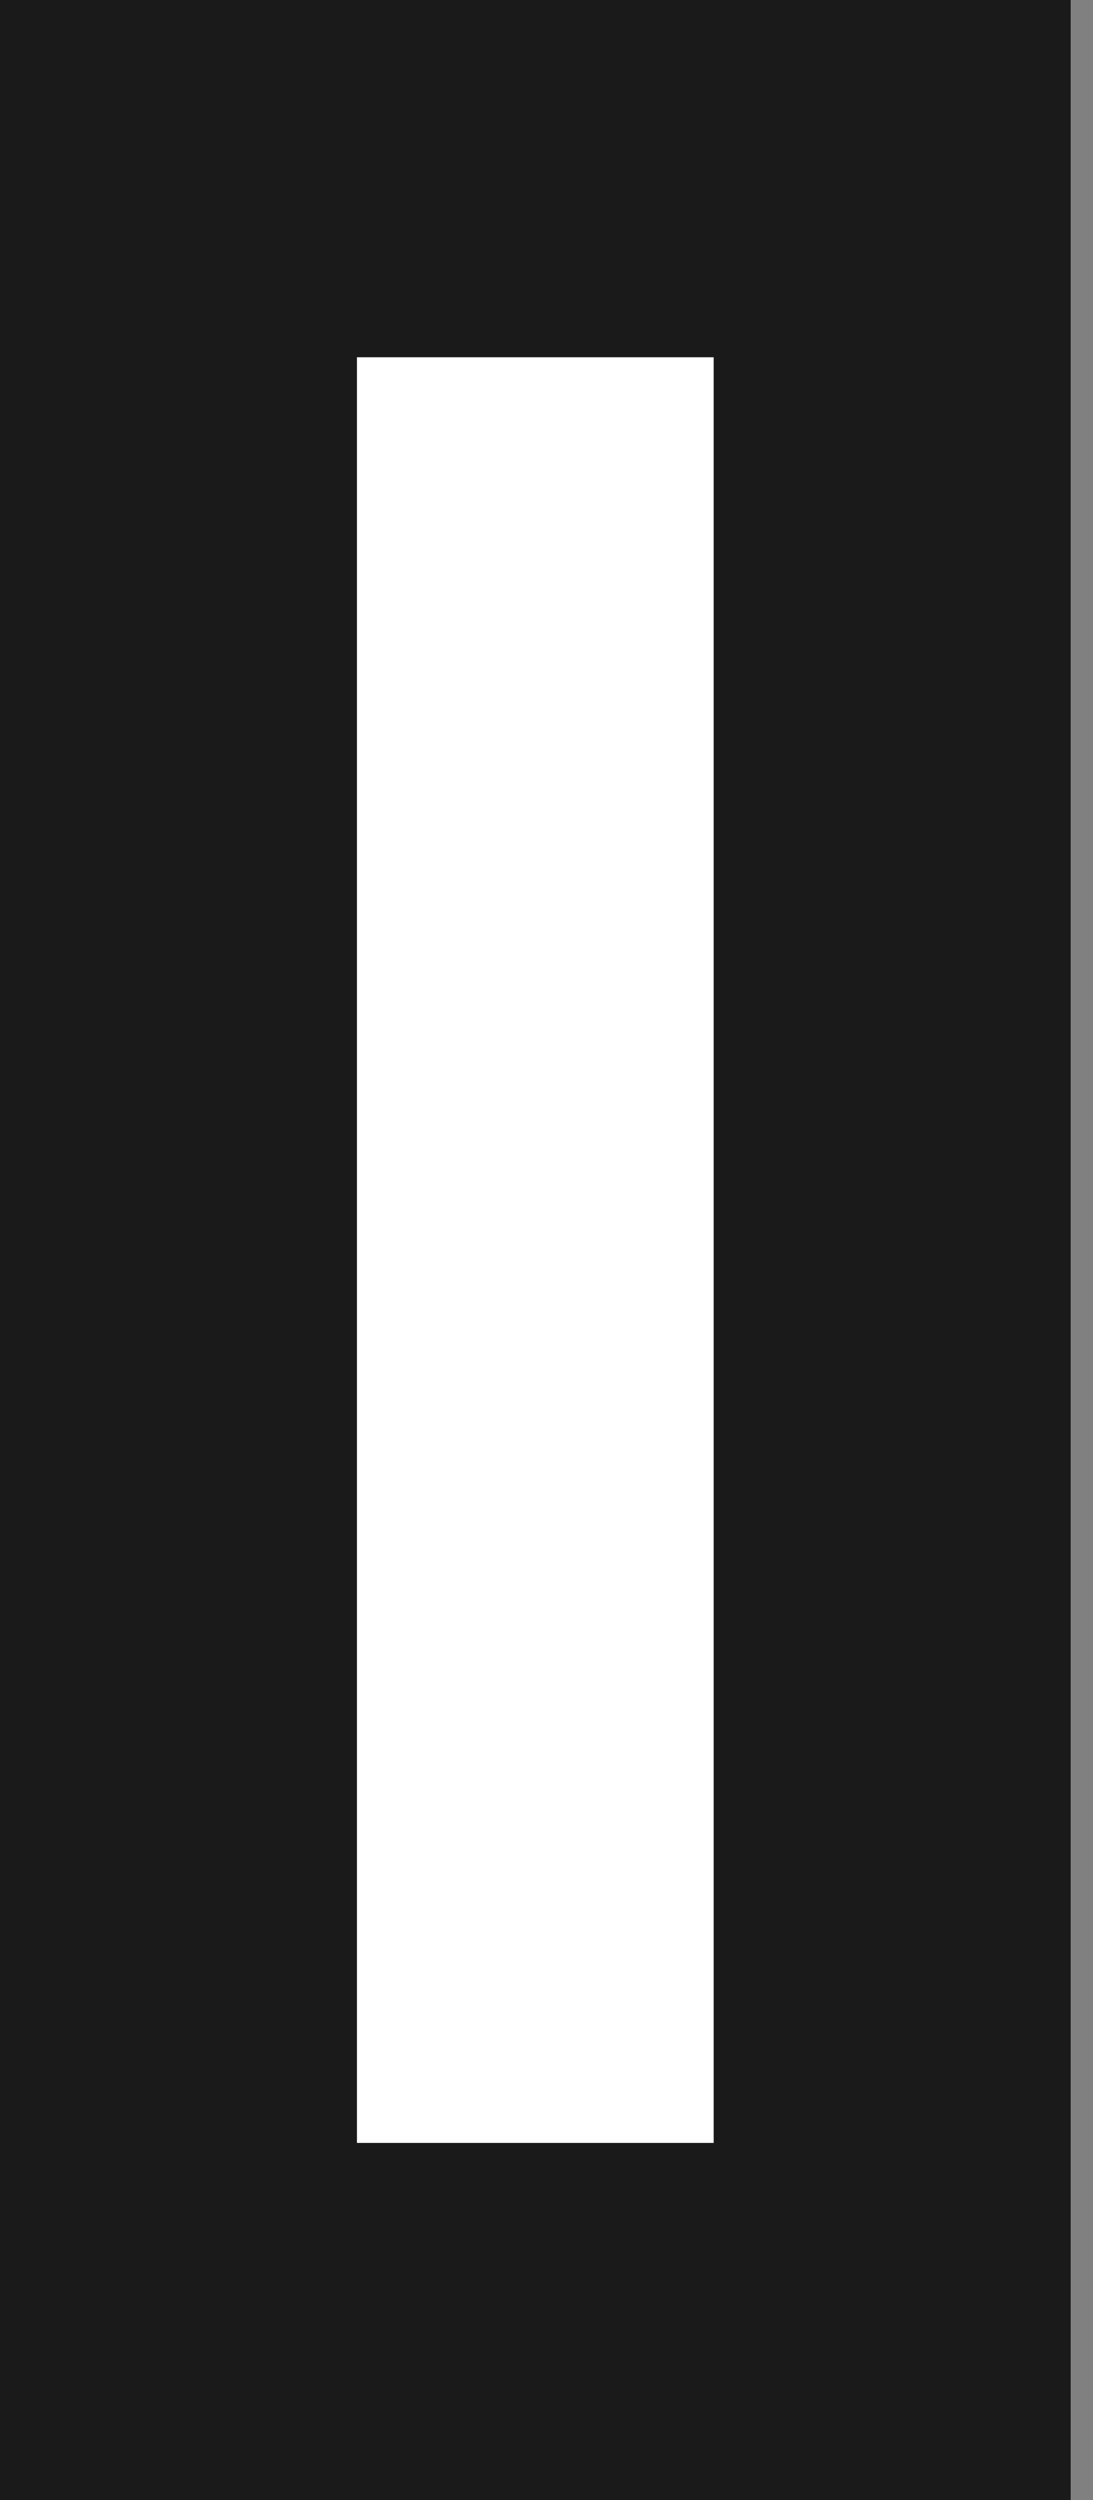<svg width="7" height="16" viewBox="0 0 7 16" fill="none" xmlns="http://www.w3.org/2000/svg">
<rect x="0" y="0" width="7" height="16" fill="#808080" stroke="none"/>
<path d="M2.285 2.286H4.571V13.715H2.285V2.286Z" fill="white"/>
<path fill-rule="evenodd" clip-rule="evenodd" d="M0 0H6.857V16H0V0ZM4.571 2.286H2.286V13.714H4.571V2.286Z" fill="#1A1A1A"/>
</svg>

